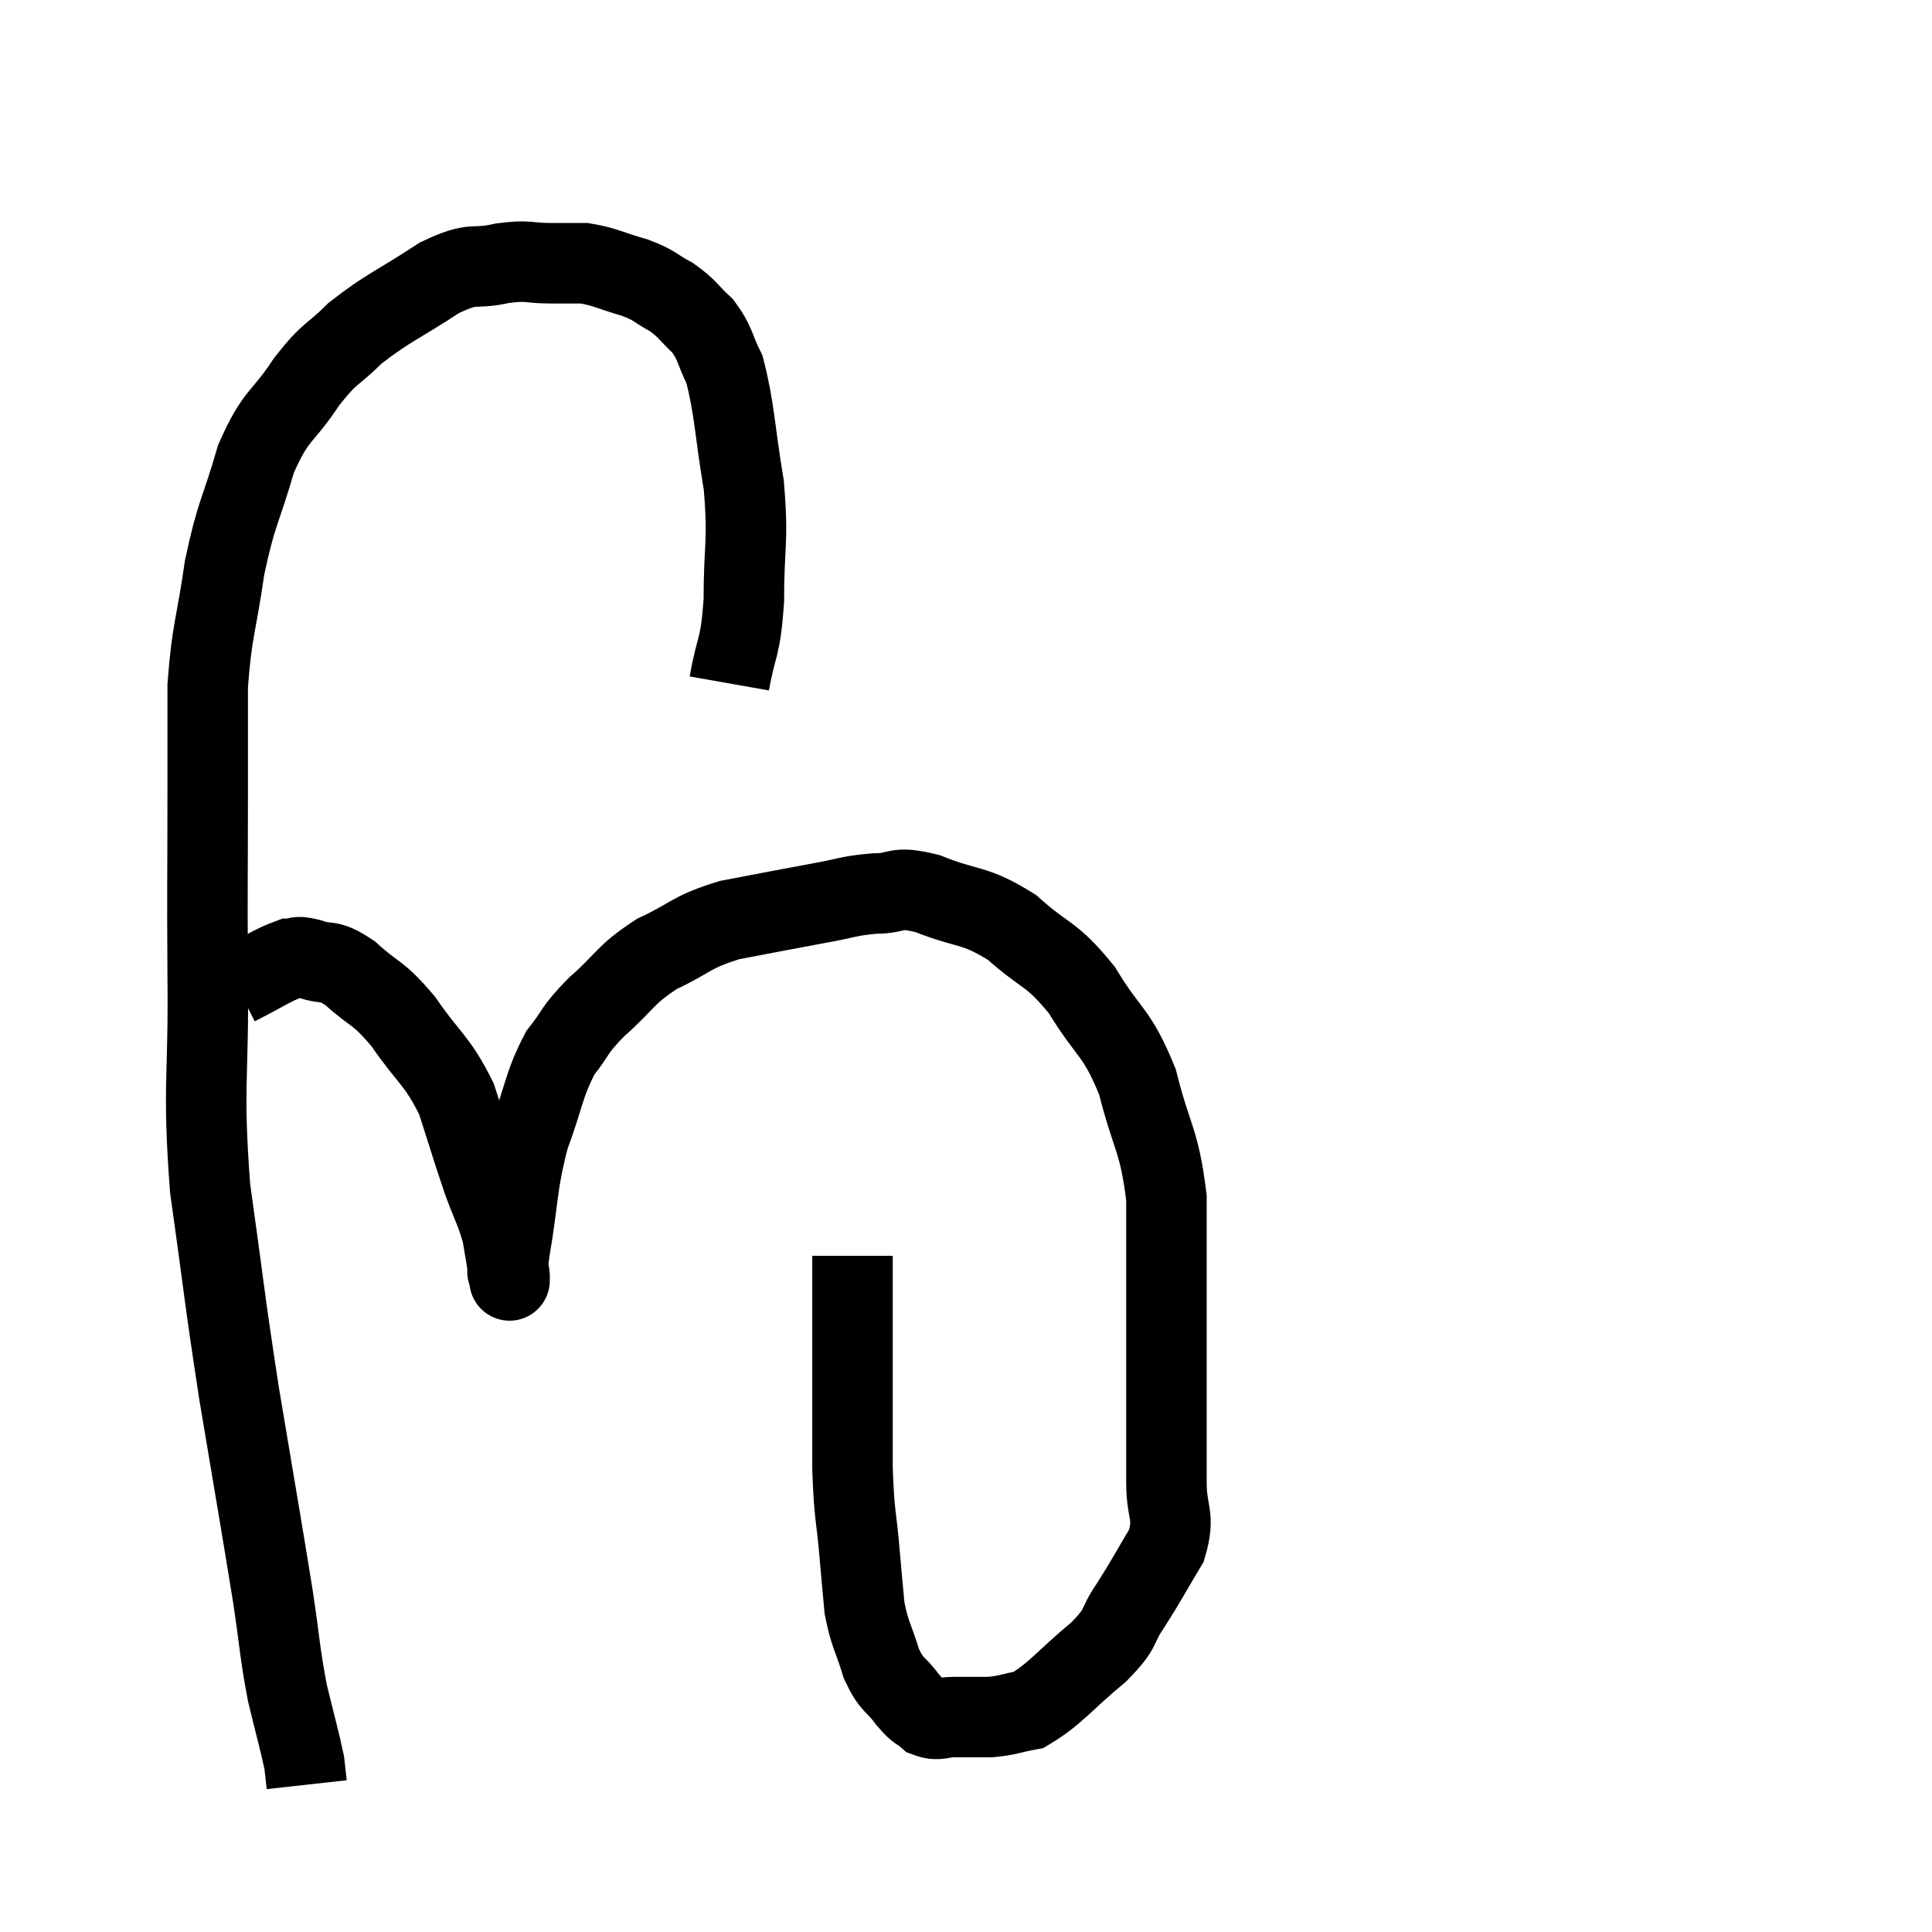 <svg width="48" height="48" viewBox="0 0 48 48" xmlns="http://www.w3.org/2000/svg"><path d="M 18.12 16.98 C 18.3 15.96, 18.39 16.17, 18.48 14.94 C 18.48 13.5, 18.6 13.5, 18.48 12.06 C 18.24 10.62, 18.255 10.17, 18 9.18 C 17.73 8.64, 17.79 8.55, 17.46 8.1 C 17.07 7.74, 17.1 7.68, 16.68 7.38 C 16.23 7.14, 16.32 7.11, 15.78 6.9 C 15.15 6.72, 15.045 6.63, 14.52 6.54 C 14.1 6.54, 14.19 6.54, 13.68 6.54 C 13.08 6.54, 13.17 6.45, 12.48 6.54 C 11.7 6.72, 11.835 6.465, 10.92 6.9 C 9.87 7.59, 9.645 7.635, 8.82 8.28 C 8.22 8.88, 8.235 8.7, 7.62 9.48 C 6.99 10.44, 6.87 10.245, 6.36 11.4 C 5.97 12.75, 5.88 12.69, 5.58 14.1 C 5.37 15.57, 5.265 15.63, 5.16 17.04 C 5.16 18.39, 5.16 17.94, 5.16 19.74 C 5.16 21.99, 5.145 21.795, 5.16 24.24 C 5.19 26.88, 5.025 26.925, 5.22 29.52 C 5.58 32.07, 5.55 32.085, 5.94 34.62 C 6.36 37.14, 6.48 37.8, 6.78 39.66 C 6.96 40.86, 6.945 41.025, 7.14 42.06 C 7.35 42.93, 7.44 43.23, 7.56 43.8 C 7.59 44.07, 7.605 44.205, 7.62 44.34 L 7.62 44.34" fill="none" stroke="black" stroke-width="2"></path><path d="M 5.88 24.48 C 6.54 24.15, 6.75 23.985, 7.2 23.82 C 7.44 23.82, 7.305 23.73, 7.68 23.82 C 8.19 24, 8.115 23.79, 8.7 24.18 C 9.36 24.78, 9.36 24.6, 10.02 25.38 C 10.68 26.34, 10.845 26.31, 11.34 27.3 C 11.67 28.32, 11.715 28.5, 12 29.34 C 12.24 30, 12.315 30.06, 12.48 30.66 C 12.57 31.2, 12.615 31.47, 12.66 31.74 C 12.66 31.74, 12.66 31.74, 12.66 31.74 C 12.66 31.74, 12.66 31.74, 12.66 31.74 C 12.66 31.74, 12.66 31.905, 12.66 31.74 C 12.66 31.41, 12.54 31.95, 12.66 31.08 C 12.9 29.67, 12.825 29.49, 13.14 28.26 C 13.53 27.21, 13.5 26.97, 13.92 26.16 C 14.37 25.59, 14.22 25.635, 14.82 25.02 C 15.57 24.36, 15.495 24.24, 16.32 23.7 C 17.22 23.28, 17.115 23.175, 18.12 22.86 C 19.23 22.65, 19.44 22.605, 20.34 22.44 C 21.03 22.32, 21.045 22.26, 21.72 22.2 C 22.38 22.2, 22.185 21.99, 23.04 22.2 C 24.09 22.62, 24.18 22.44, 25.14 23.04 C 26.01 23.82, 26.1 23.64, 26.88 24.6 C 27.57 25.74, 27.735 25.59, 28.26 26.88 C 28.62 28.32, 28.8 28.29, 28.98 29.76 C 28.98 31.26, 28.98 31.53, 28.98 32.76 C 28.98 33.72, 28.98 33.66, 28.98 34.68 C 28.98 35.76, 28.98 35.91, 28.98 36.84 C 28.98 37.62, 29.205 37.635, 28.98 38.4 C 28.53 39.15, 28.5 39.24, 28.08 39.9 C 27.69 40.47, 27.93 40.395, 27.3 41.04 C 26.43 41.76, 26.235 42.075, 25.56 42.48 C 25.08 42.57, 25.065 42.615, 24.6 42.66 C 24.15 42.66, 24.09 42.66, 23.7 42.66 C 23.37 42.66, 23.325 42.765, 23.04 42.66 C 22.8 42.45, 22.845 42.57, 22.56 42.24 C 22.23 41.79, 22.17 41.91, 21.9 41.34 C 21.69 40.65, 21.615 40.635, 21.48 39.96 C 21.42 39.3, 21.435 39.51, 21.36 38.64 C 21.27 37.56, 21.225 37.74, 21.18 36.48 C 21.18 35.04, 21.18 34.785, 21.18 33.6 C 21.18 32.67, 21.18 32.34, 21.18 31.74 C 21.18 31.47, 21.18 31.335, 21.18 31.2 L 21.18 31.2" fill="none" stroke="black" stroke-width="2"></path></svg>